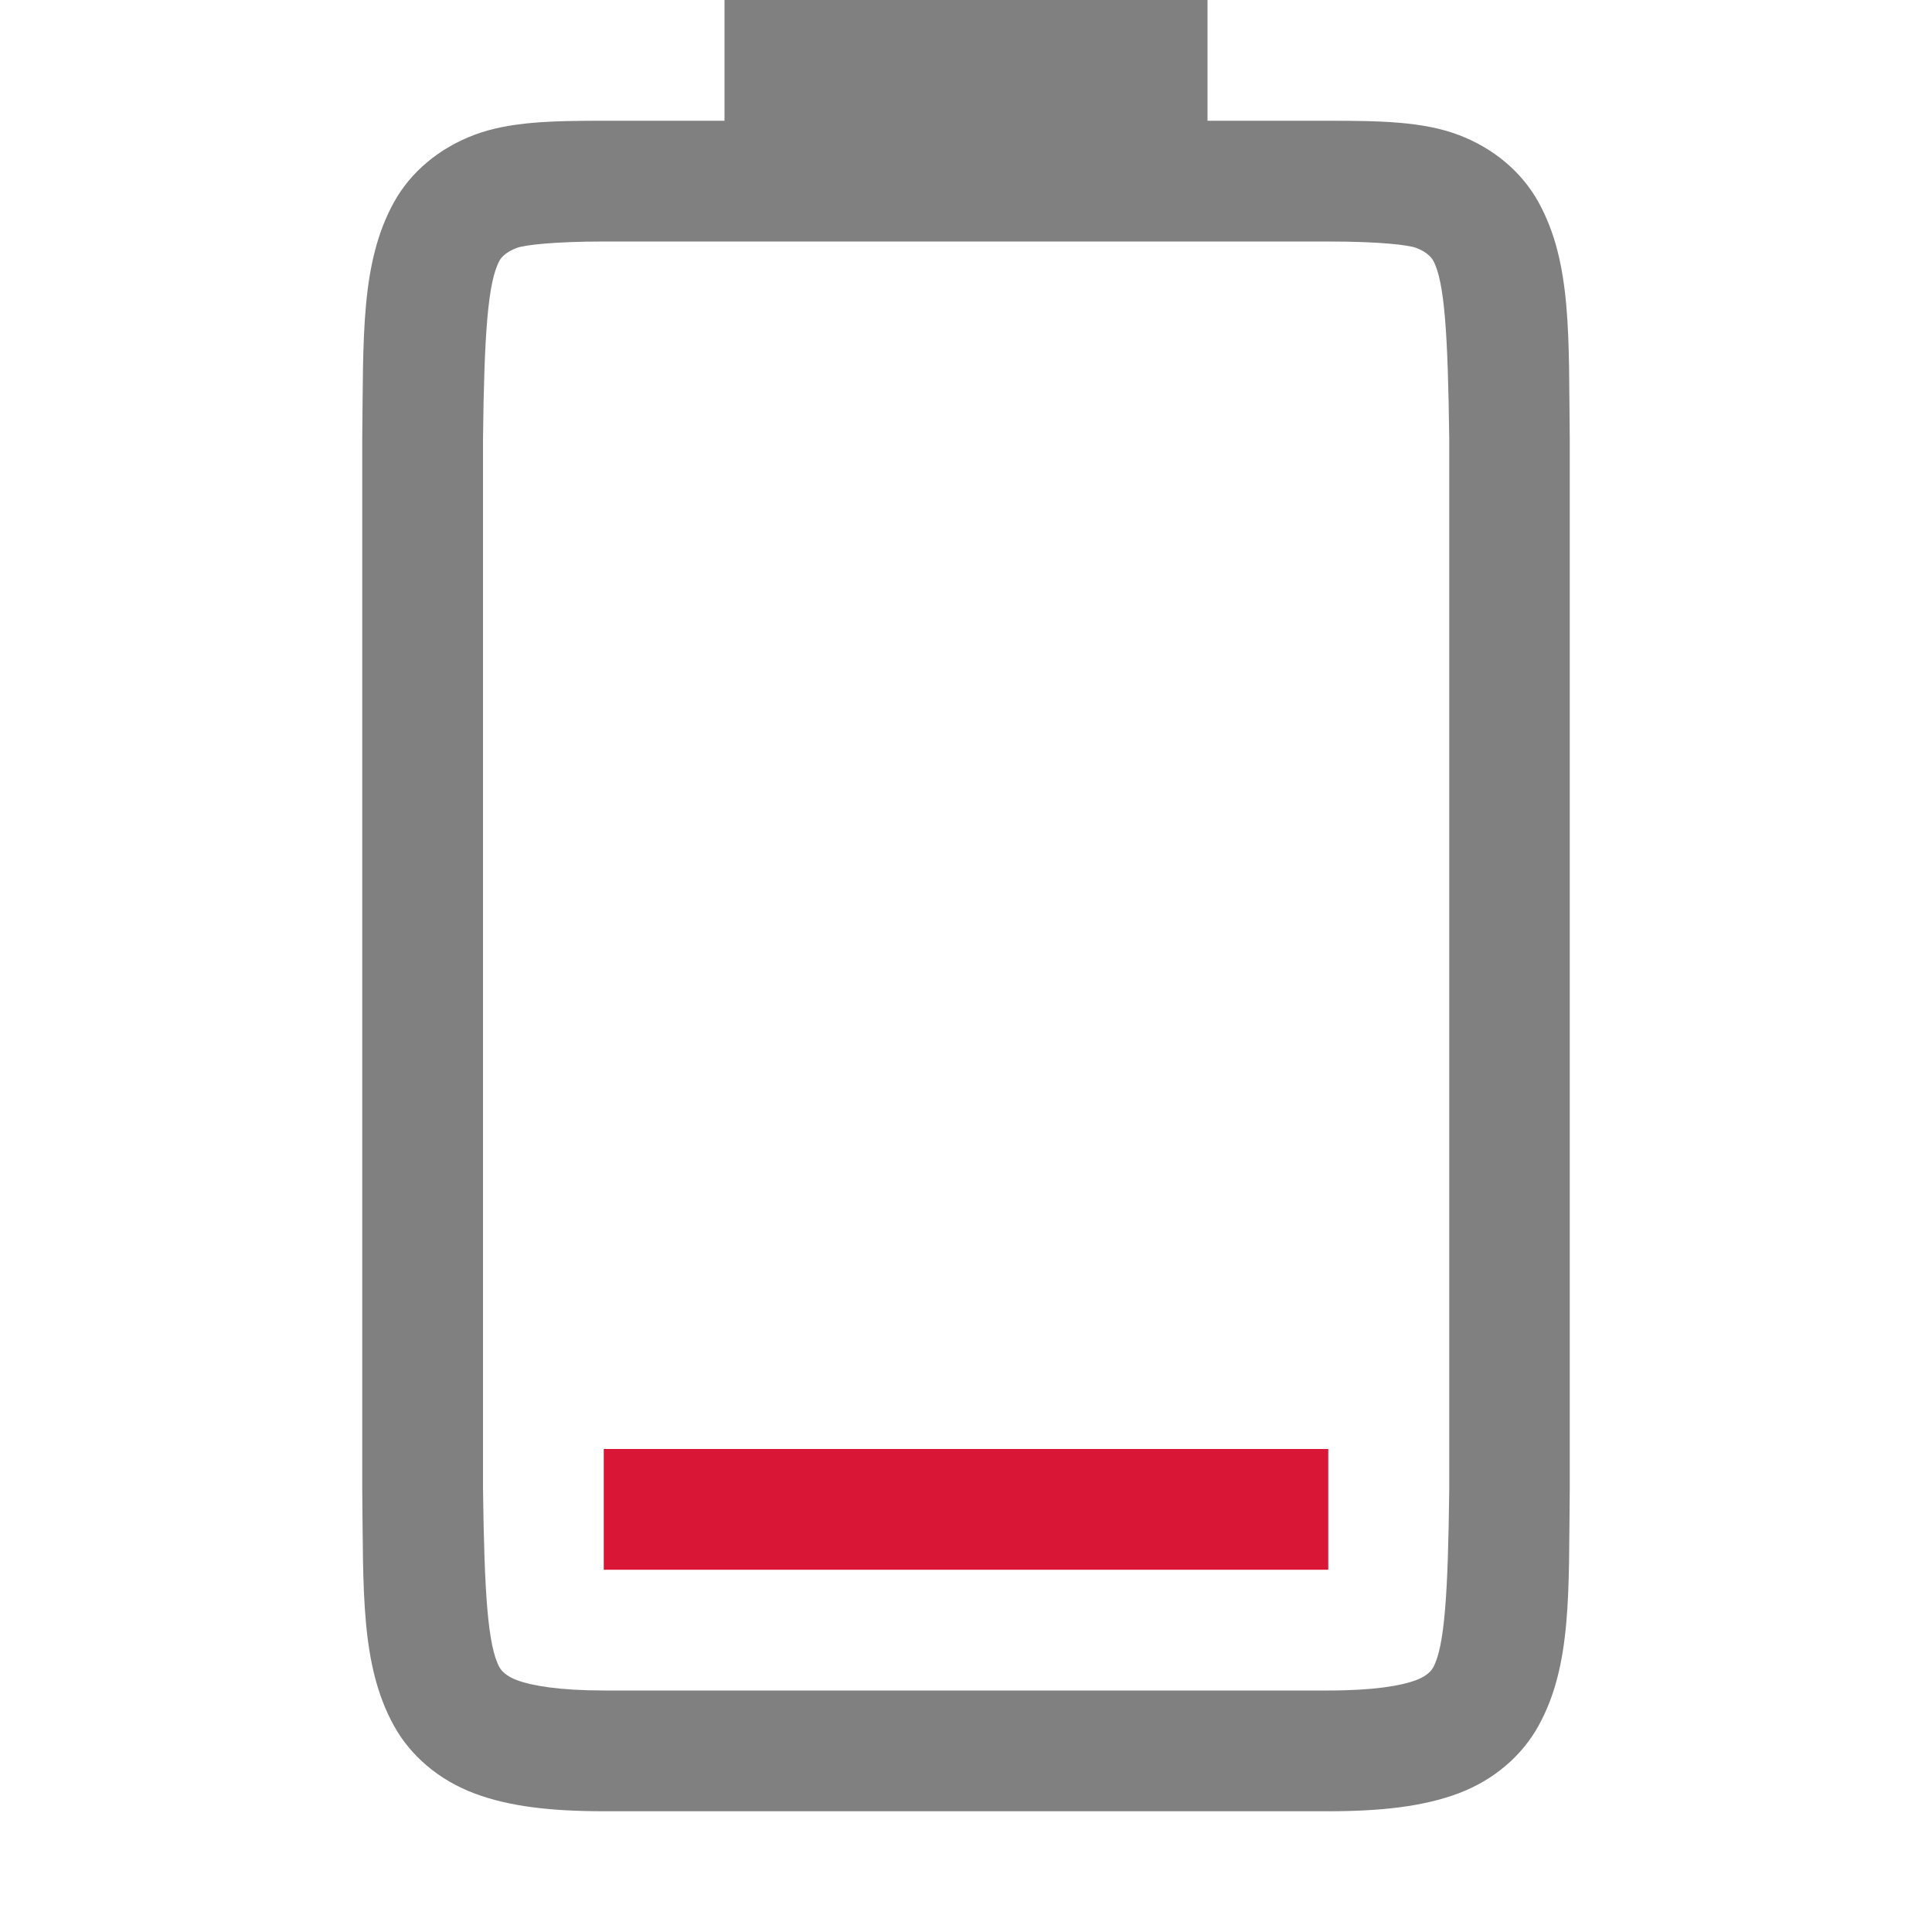 <svg version="1.1" viewBox="0 0 16 16" xmlns="http://www.w3.org/2000/svg" xmlns:osb="http://www.openswatchbook.org/uri/2009/osb">
 <g transform="translate(-993 107)" label="status">
  <path class="error" d="m998-94-1e-5 -1h6v1z" color="#000000" fill="#da1636"/>
  <path d="m996-94.662c0.01 0.839-0.015 1.451 0.262 1.953 0.138 0.251 0.374 0.451 0.666 0.561s0.64 0.148 1.078 0.148h5.994c0.438 0 0.786-0.039 1.078-0.148 0.292-0.11 0.526-0.31 0.664-0.561 0.277-0.502 0.248-1.114 0.258-1.953v-2e-3 -8.703-2e-3c-0.01-0.839 0.019-1.453-0.258-1.955-0.138-0.251-0.372-0.449-0.664-0.559-0.292-0.11-0.64-0.117-1.078-0.117h-1v-1h-4v1h-0.994c-0.438 0-0.786 7e-3 -1.078 0.117-0.292 0.11-0.528 0.308-0.666 0.559-0.277 0.502-0.252 1.116-0.262 1.955v2e-3 8.703zm1-0.014v-8.691c0.01-0.853 0.039-1.298 0.137-1.475 0.016-0.029 0.057-0.073 0.143-0.105 0.061-0.023 0.299-0.053 0.727-0.053h5.994c0.427 0 0.664 0.029 0.727 0.053 0.086 0.032 0.125 0.077 0.141 0.105 0.095 0.172 0.122 0.618 0.133 1.475v8.693 0.012c-0.01 0.854-0.038 1.298-0.133 1.471-0.016 0.029-0.055 0.073-0.141 0.105-0.123 0.046-0.348 0.086-0.727 0.086h-5.994c-0.378 0-0.604-0.04-0.727-0.086-0.086-0.032-0.127-0.077-0.143-0.105-0.098-0.178-0.126-0.62-0.137-1.484z" color="#000000" color-rendering="auto" fill="#808080" image-rendering="auto" shape-rendering="auto" solid-color="#000000" style="font-feature-settings:normal;font-variant-alternates:normal;font-variant-caps:normal;font-variant-ligatures:none;font-variant-numeric:normal;font-variant-position:normal;isolation:auto;mix-blend-mode:normal;shape-padding:0;text-decoration-color:#000000;text-decoration-line:none;text-decoration-style:solid;text-indent:0;text-transform:none;white-space:normal"/>
 </g>
</svg>
